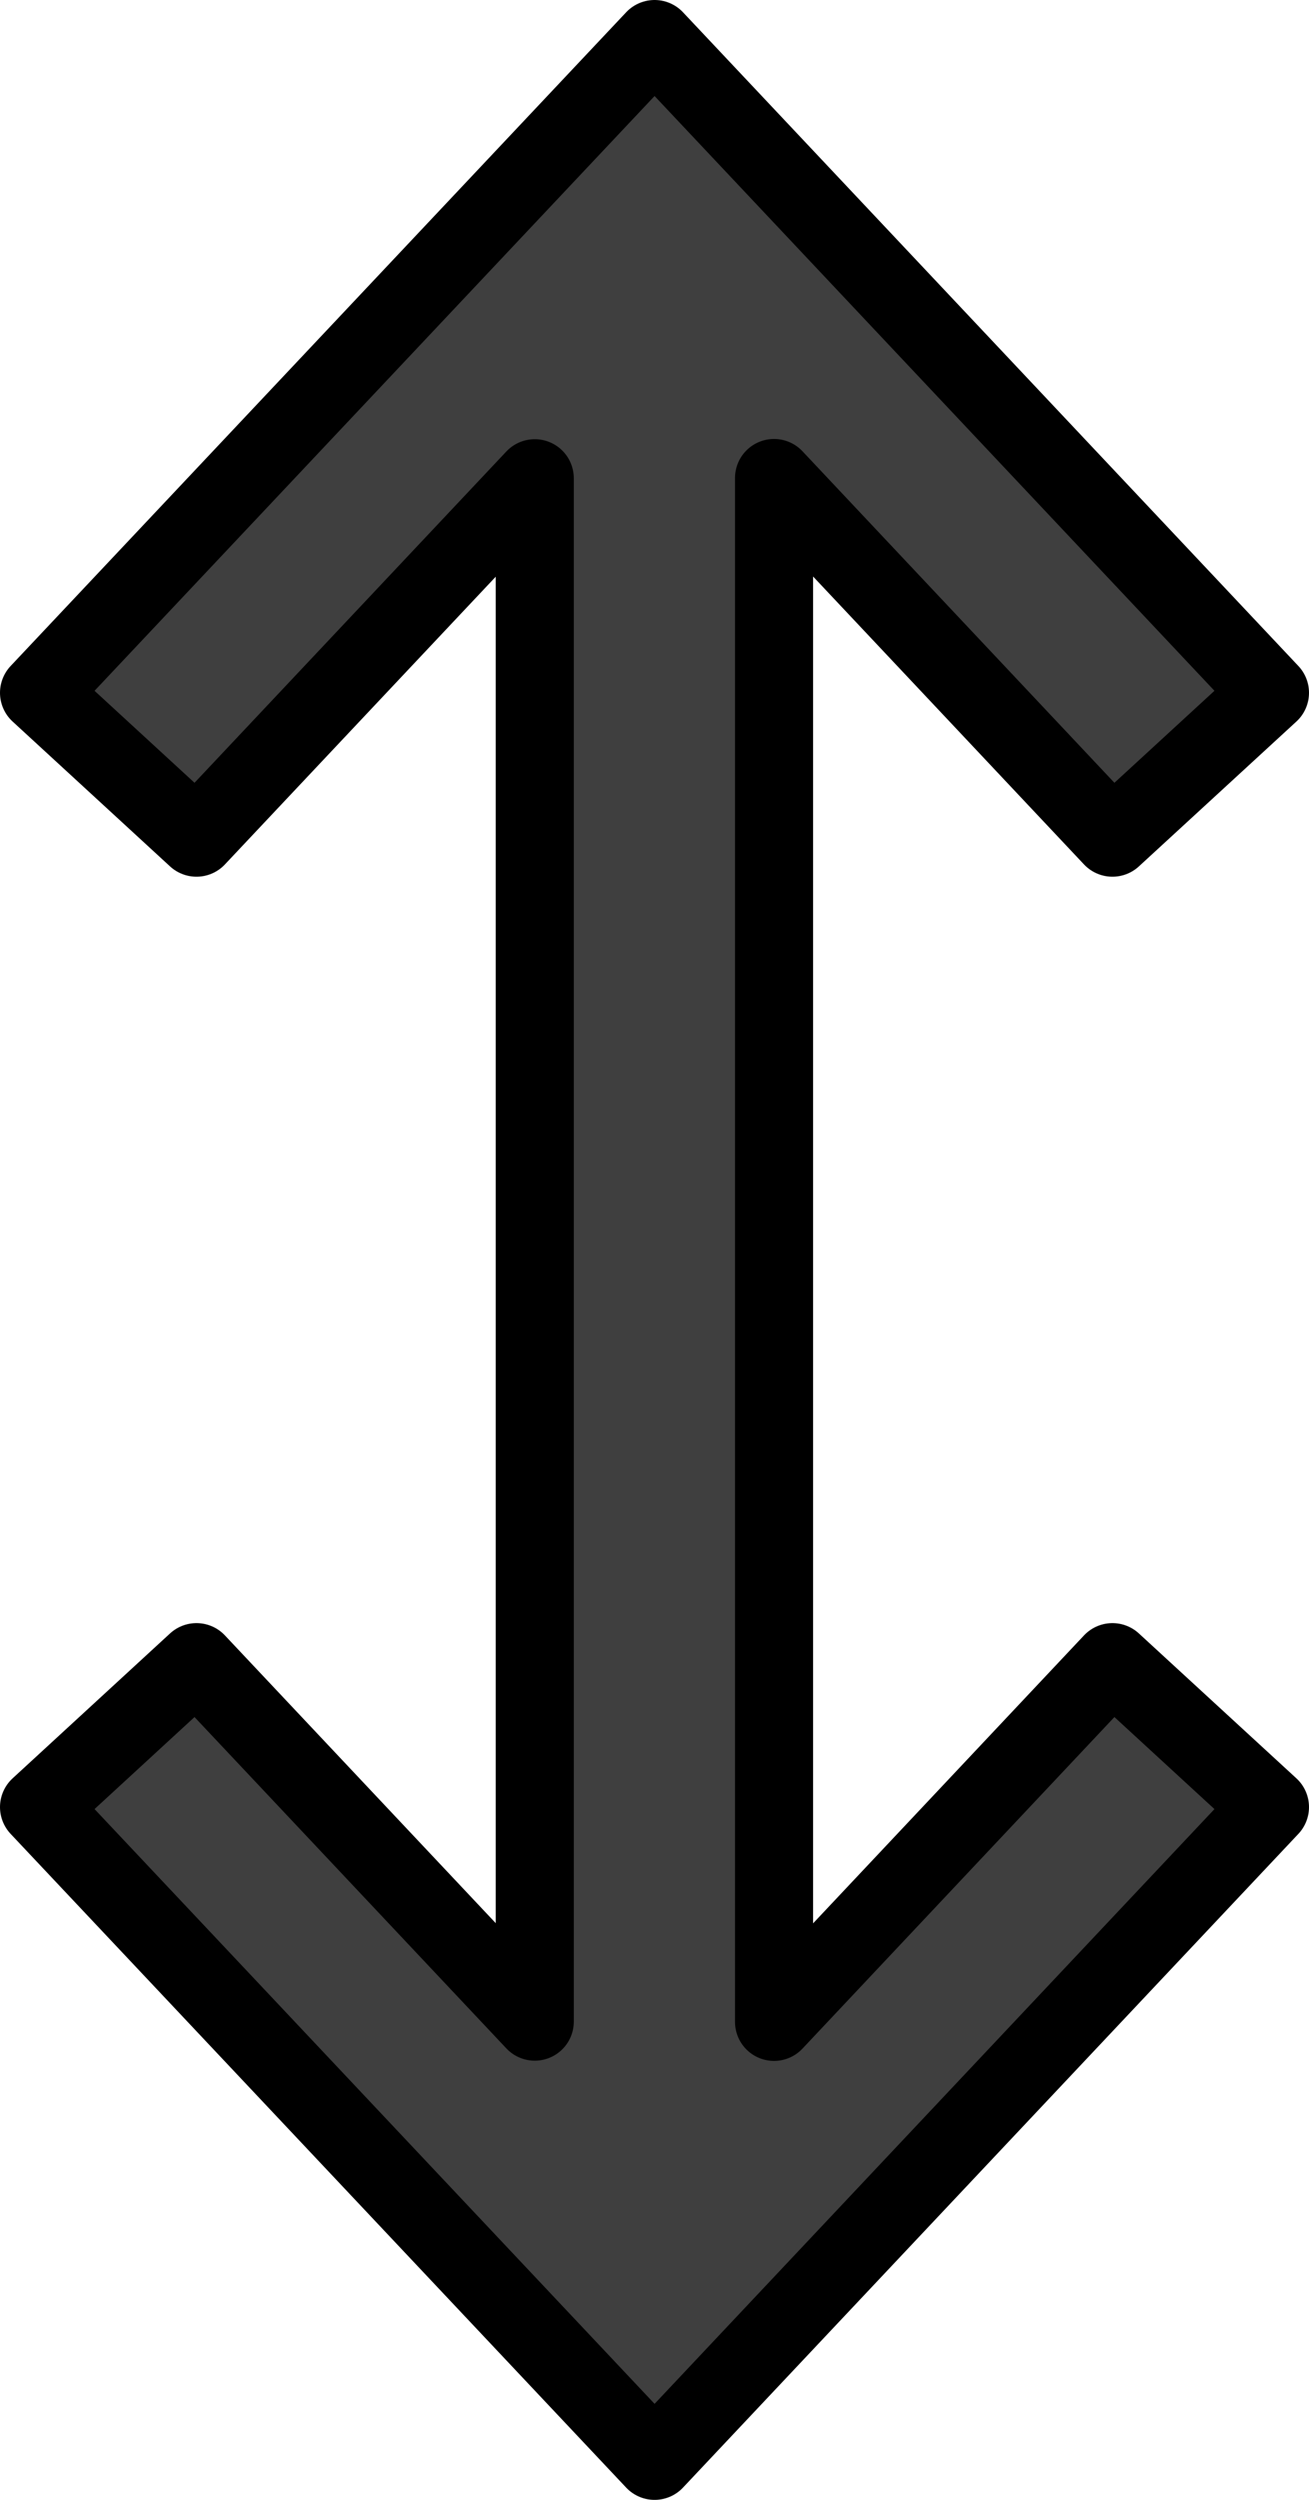 <svg xmlns="http://www.w3.org/2000/svg" xmlns:svg="http://www.w3.org/2000/svg" id="emoji" width="33.53" height="64" version="1.1" viewBox="0 0 33.53 64"><g id="color" transform="translate(-19.235,-4)"><polygon id="polygon1" fill="#3f3f3f" stroke="none" stroke-linecap="round" stroke-linejoin="round" stroke-miterlimit="10" stroke-width="2" points="39.062 55.761 39.062 16.238 47.73 25.445 51.765 21.736 36.002 5 20.235 21.736 24.268 25.445 32.933 16.244 32.933 55.755 24.268 46.553 20.235 50.263 36.002 66.999 51.765 50.263 47.73 46.553"/></g><g id="line" transform="translate(-19.235,-4)"><polygon id="polygon2" fill="none" stroke="#000" stroke-linecap="round" stroke-linejoin="round" stroke-miterlimit="10" stroke-width="2" points="39.062 55.761 39.062 16.238 47.73 25.445 51.765 21.736 36.002 5 20.235 21.736 24.268 25.445 32.933 16.244 32.933 55.755 24.268 46.553 20.235 50.263 36.002 66.999 51.765 50.263 47.73 46.553"/></g></svg>